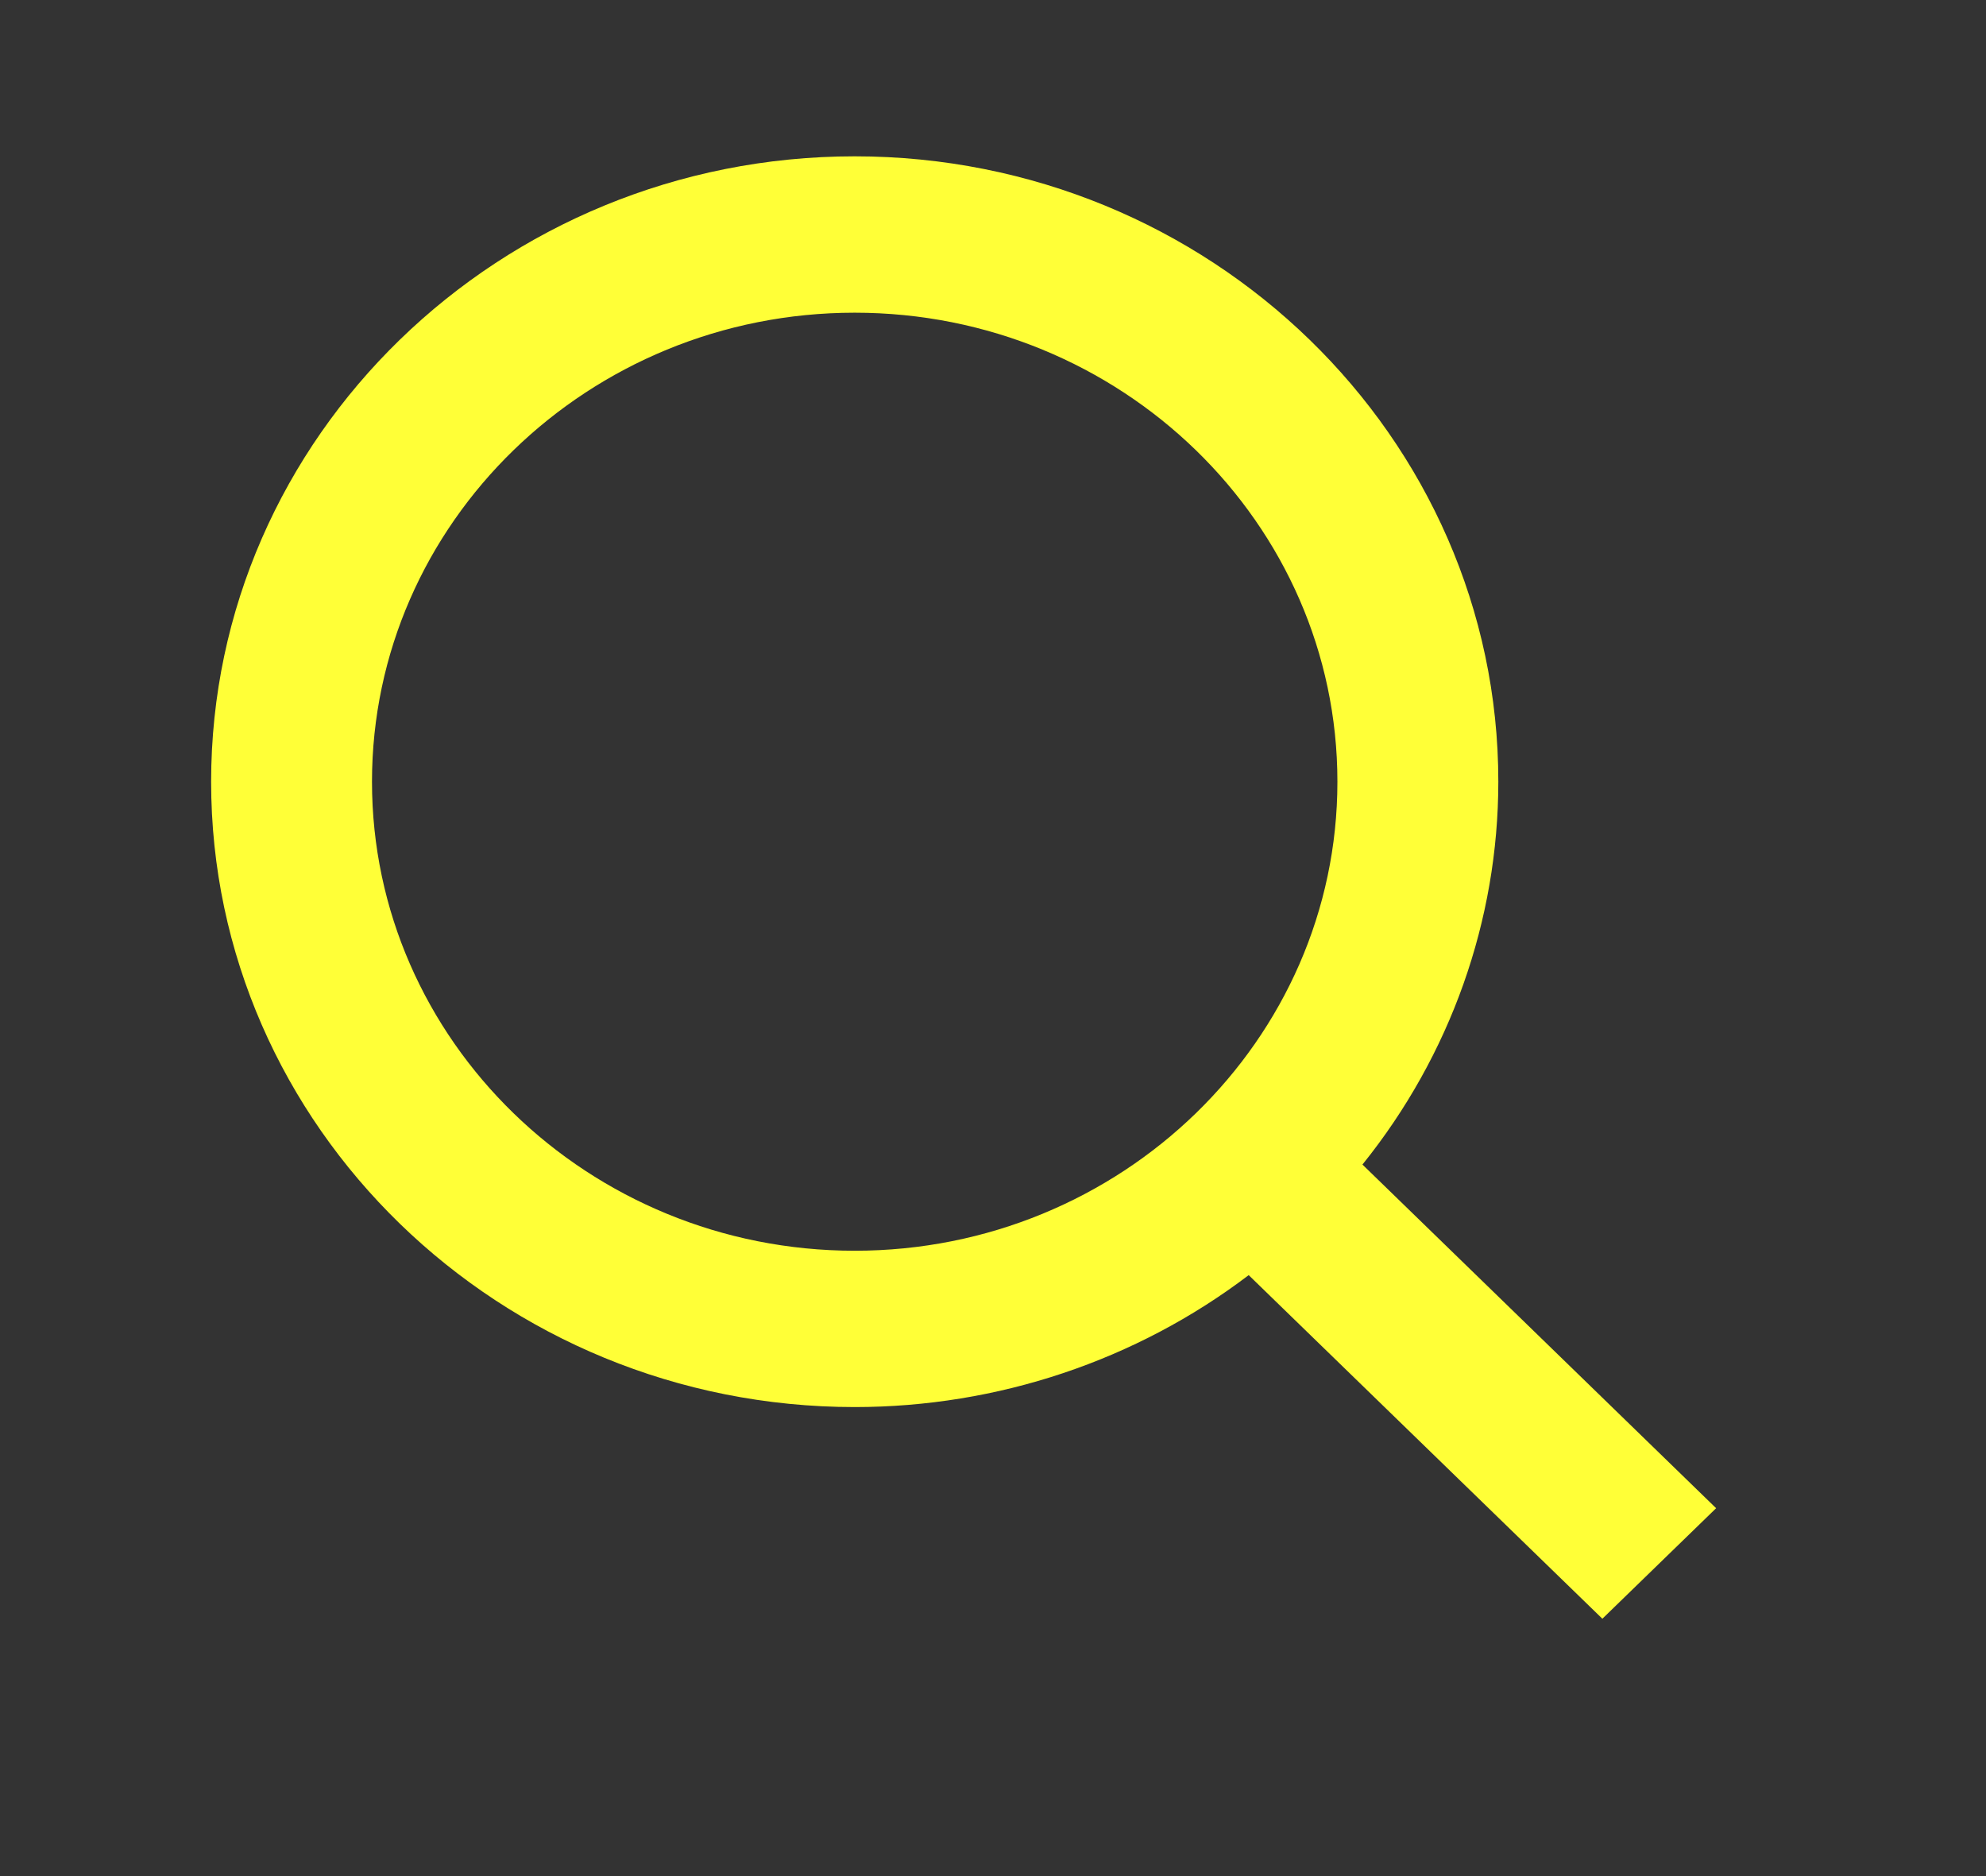 <svg width="36" height="34" viewBox="0 0 36 34" fill="none" xmlns="http://www.w3.org/2000/svg">
<rect x="0" y="0" width="36" height="34" fill="#333333" stroke="none"/>
<path d="M15.493 25.5C18.082 25.5 20.596 24.658 22.635 23.109L29.046 29.336L31.108 27.333L24.697 21.105C26.292 19.125 27.159 16.682 27.16 14.167C27.16 7.918 21.926 2.833 15.493 2.833C9.061 2.833 3.827 7.918 3.827 14.167C3.827 20.416 9.061 25.5 15.493 25.5ZM15.493 5.667C20.319 5.667 24.243 9.479 24.243 14.167C24.243 18.854 20.319 22.667 15.493 22.667C10.668 22.667 6.743 18.854 6.743 14.167C6.743 9.479 10.668 5.667 15.493 5.667Z" fill="#FFFF37"/>
</svg>
